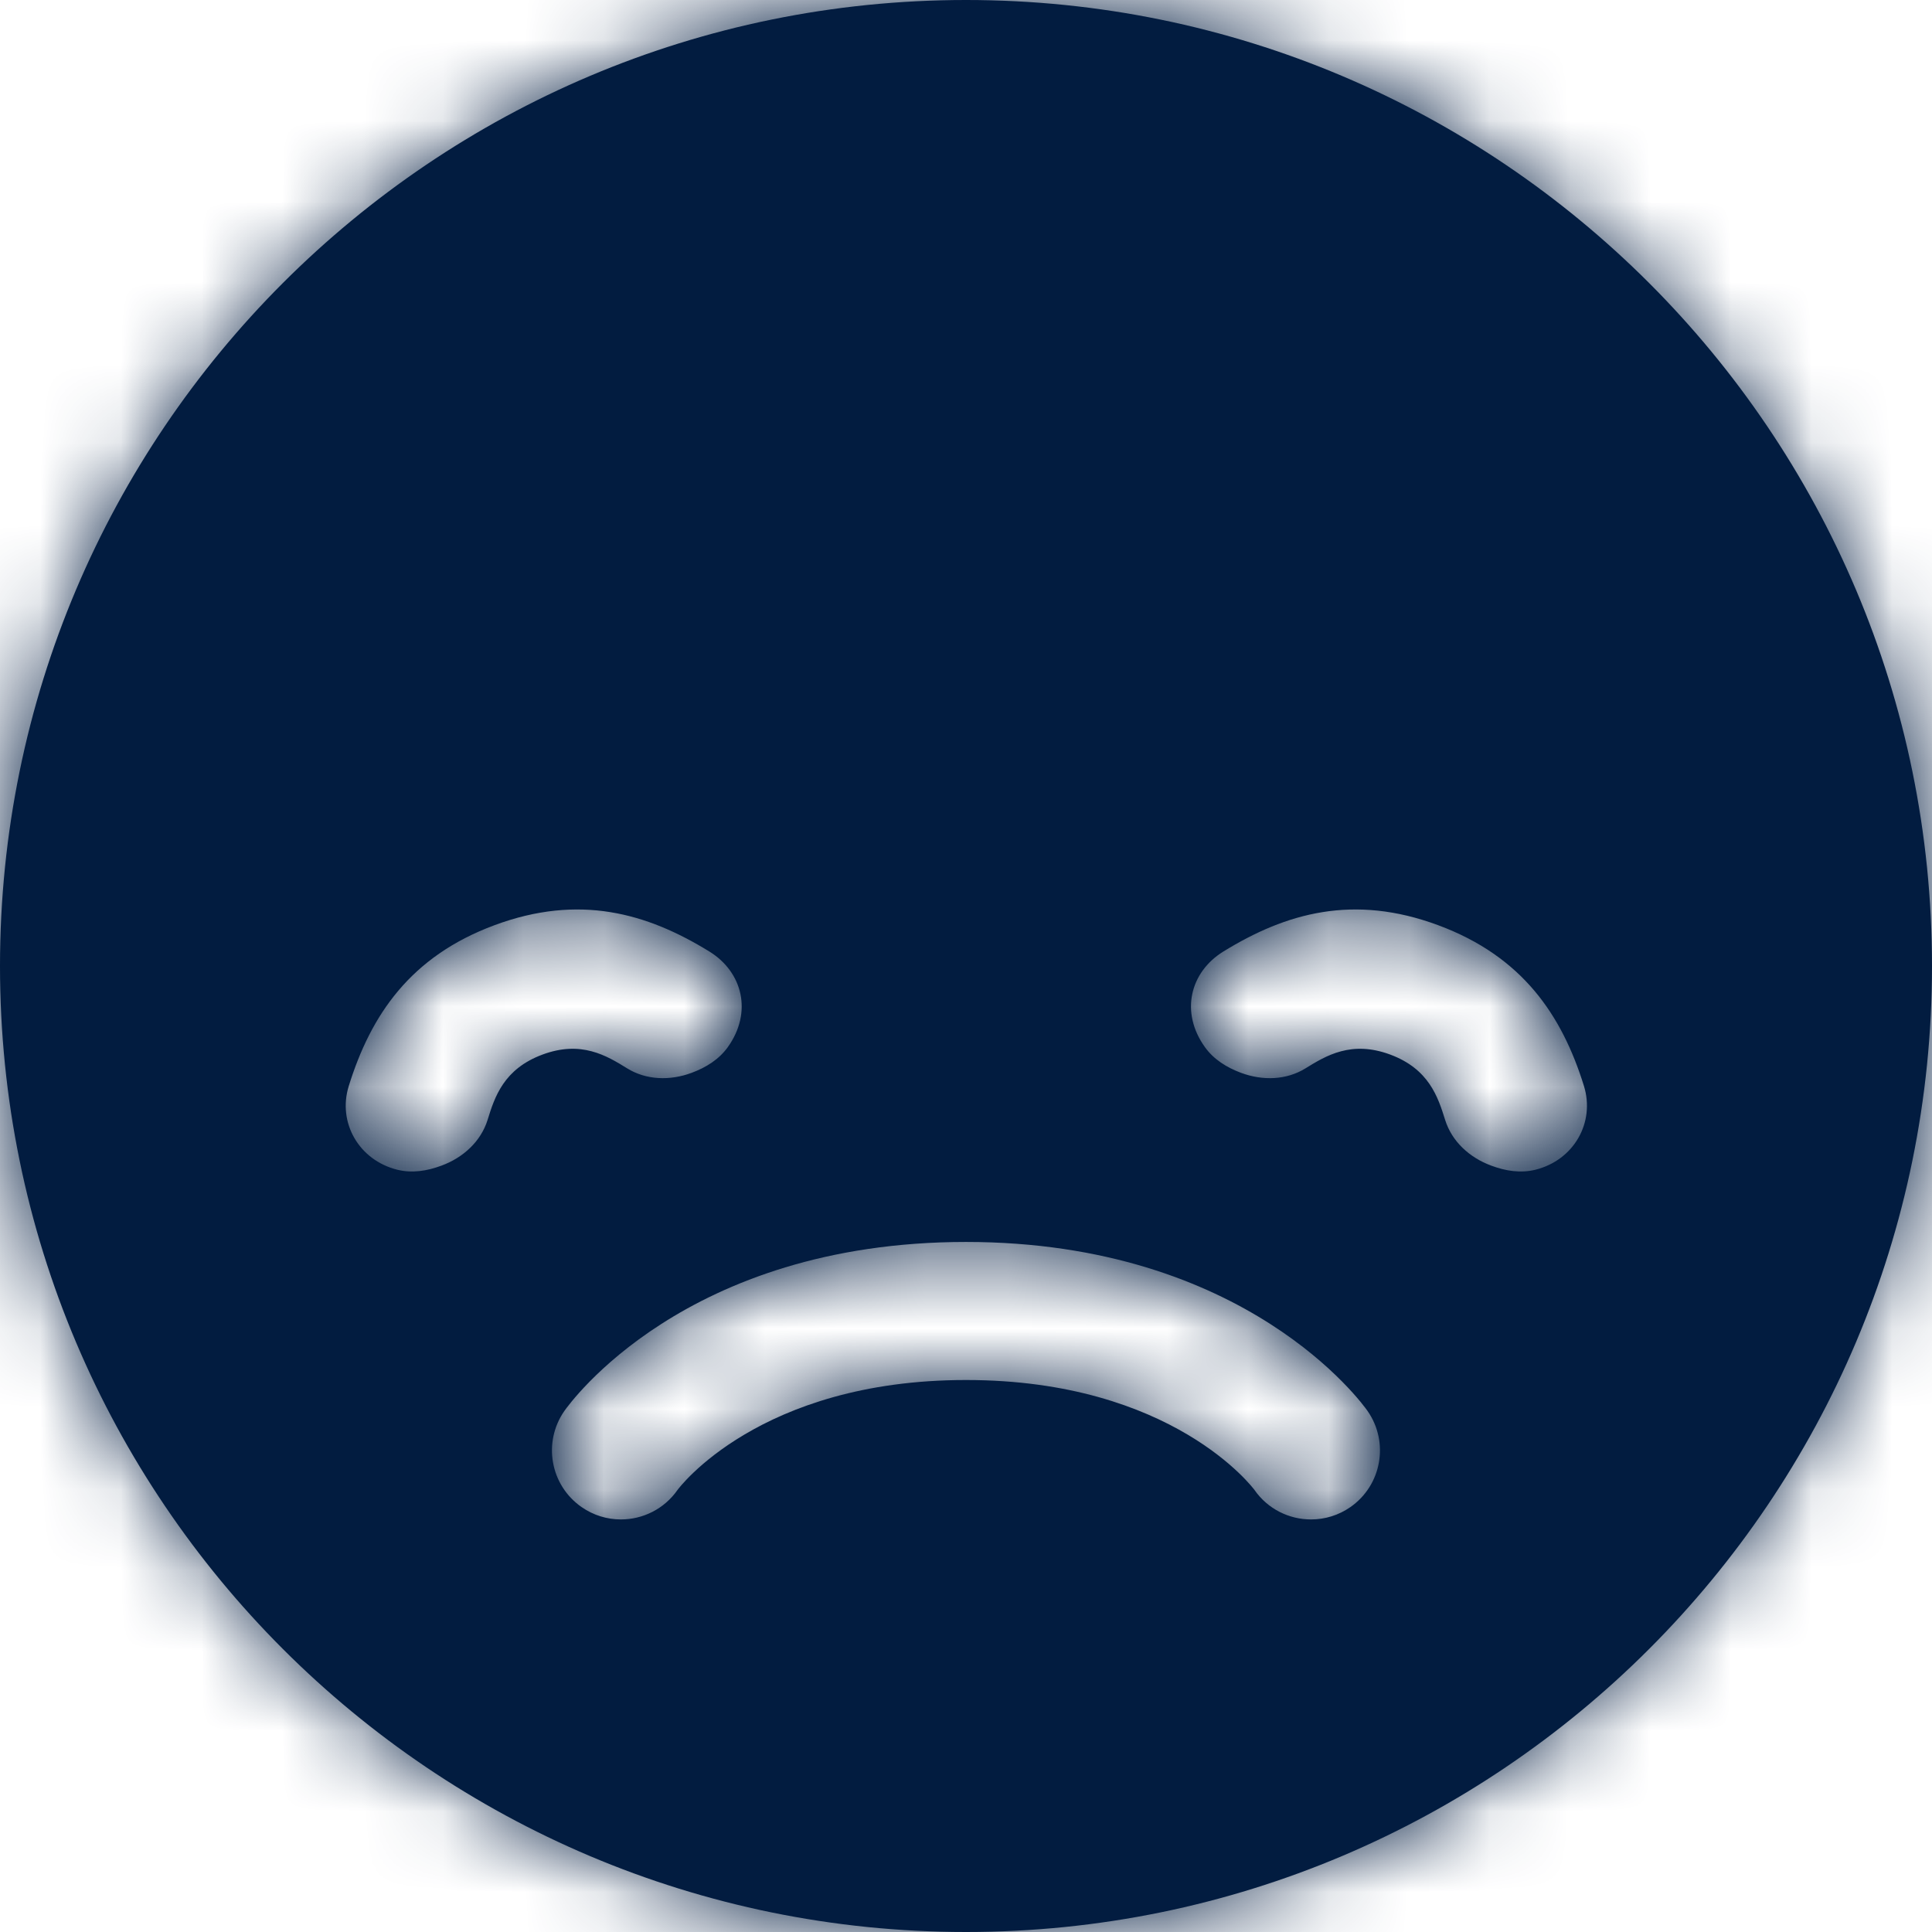 <svg width="24" height="24" viewBox="0 0 24 24" fill="none" xmlns="http://www.w3.org/2000/svg">
<path fill-rule="evenodd" clip-rule="evenodd" d="M12 0C5.373 0 0 5.373 0 12C0 18.627 5.373 24 12 24C18.627 24 24 18.627 24 12C24 5.373 18.627 0 12 0ZM6.057 13.912C5.974 14.178 5.756 14.38 5.484 14.48C5.304 14.547 5.119 14.576 4.936 14.531C4.461 14.414 4.19 13.947 4.333 13.489C4.606 12.612 5.094 11.882 6.143 11.493C7.192 11.104 8.033 11.339 8.815 11.822C9.223 12.075 9.352 12.573 9.041 13.008C8.931 13.161 8.772 13.26 8.592 13.327C8.321 13.428 8.025 13.417 7.79 13.271C7.534 13.113 7.22 12.922 6.74 13.1C6.257 13.279 6.145 13.627 6.057 13.912ZM16.776 18.721C16.627 18.825 16.456 18.875 16.286 18.875C16.015 18.875 15.749 18.747 15.583 18.508C15.573 18.495 14.571 17.143 12 17.143C9.429 17.143 8.426 18.495 8.417 18.508C8.25 18.747 7.984 18.875 7.713 18.875C7.544 18.875 7.373 18.825 7.224 18.721C6.835 18.45 6.74 17.916 7.011 17.527C7.071 17.442 8.504 15.428 12 15.428C15.482 15.428 16.929 17.442 16.988 17.527C17.259 17.916 17.164 18.45 16.776 18.721ZM19.073 14.531C18.89 14.576 18.704 14.547 18.525 14.48C18.253 14.38 18.035 14.178 17.952 13.912C17.863 13.627 17.751 13.279 17.269 13.1C16.788 12.922 16.474 13.113 16.218 13.271C15.983 13.417 15.688 13.428 15.416 13.327C15.237 13.26 15.078 13.161 14.968 13.008C14.656 12.573 14.786 12.075 15.194 11.822C15.976 11.339 16.816 11.104 17.865 11.493C18.914 11.882 19.403 12.612 19.676 13.489C19.818 13.947 19.548 14.414 19.073 14.531Z" fill="#021C40"/>
<mask id="mask0_87_1090" style="mask-type:luminance" maskUnits="userSpaceOnUse" x="0" y="0" width="24" height="24">
<path fill-rule="evenodd" clip-rule="evenodd" d="M12 0C5.373 0 0 5.373 0 12C0 18.627 5.373 24 12 24C18.627 24 24 18.627 24 12C24 5.373 18.627 0 12 0ZM6.057 13.912C5.974 14.178 5.756 14.38 5.484 14.48C5.304 14.547 5.119 14.576 4.936 14.531C4.461 14.414 4.19 13.947 4.333 13.489C4.606 12.612 5.094 11.882 6.143 11.493C7.192 11.104 8.033 11.339 8.815 11.822C9.223 12.075 9.352 12.573 9.041 13.008C8.931 13.161 8.772 13.26 8.592 13.327C8.321 13.428 8.025 13.417 7.79 13.271C7.534 13.113 7.22 12.922 6.74 13.1C6.257 13.279 6.145 13.627 6.057 13.912ZM16.776 18.721C16.627 18.825 16.456 18.875 16.286 18.875C16.015 18.875 15.749 18.747 15.583 18.508C15.573 18.495 14.571 17.143 12 17.143C9.429 17.143 8.426 18.495 8.417 18.508C8.25 18.747 7.984 18.875 7.713 18.875C7.544 18.875 7.373 18.825 7.224 18.721C6.835 18.45 6.74 17.916 7.011 17.527C7.071 17.442 8.504 15.428 12 15.428C15.482 15.428 16.929 17.442 16.988 17.527C17.259 17.916 17.164 18.45 16.776 18.721ZM19.073 14.531C18.89 14.576 18.704 14.547 18.525 14.48C18.253 14.38 18.035 14.178 17.952 13.912C17.863 13.627 17.751 13.279 17.269 13.1C16.788 12.922 16.474 13.113 16.218 13.271C15.983 13.417 15.688 13.428 15.416 13.327C15.237 13.26 15.078 13.161 14.968 13.008C14.656 12.573 14.786 12.075 15.194 11.822C15.976 11.339 16.816 11.104 17.865 11.493C18.914 11.882 19.403 12.612 19.676 13.489C19.818 13.947 19.548 14.414 19.073 14.531Z" fill="white"/>
</mask>
<g mask="url(#mask0_87_1090)">
<rect width="24" height="24" fill="#021C40"/>
</g>
</svg>

